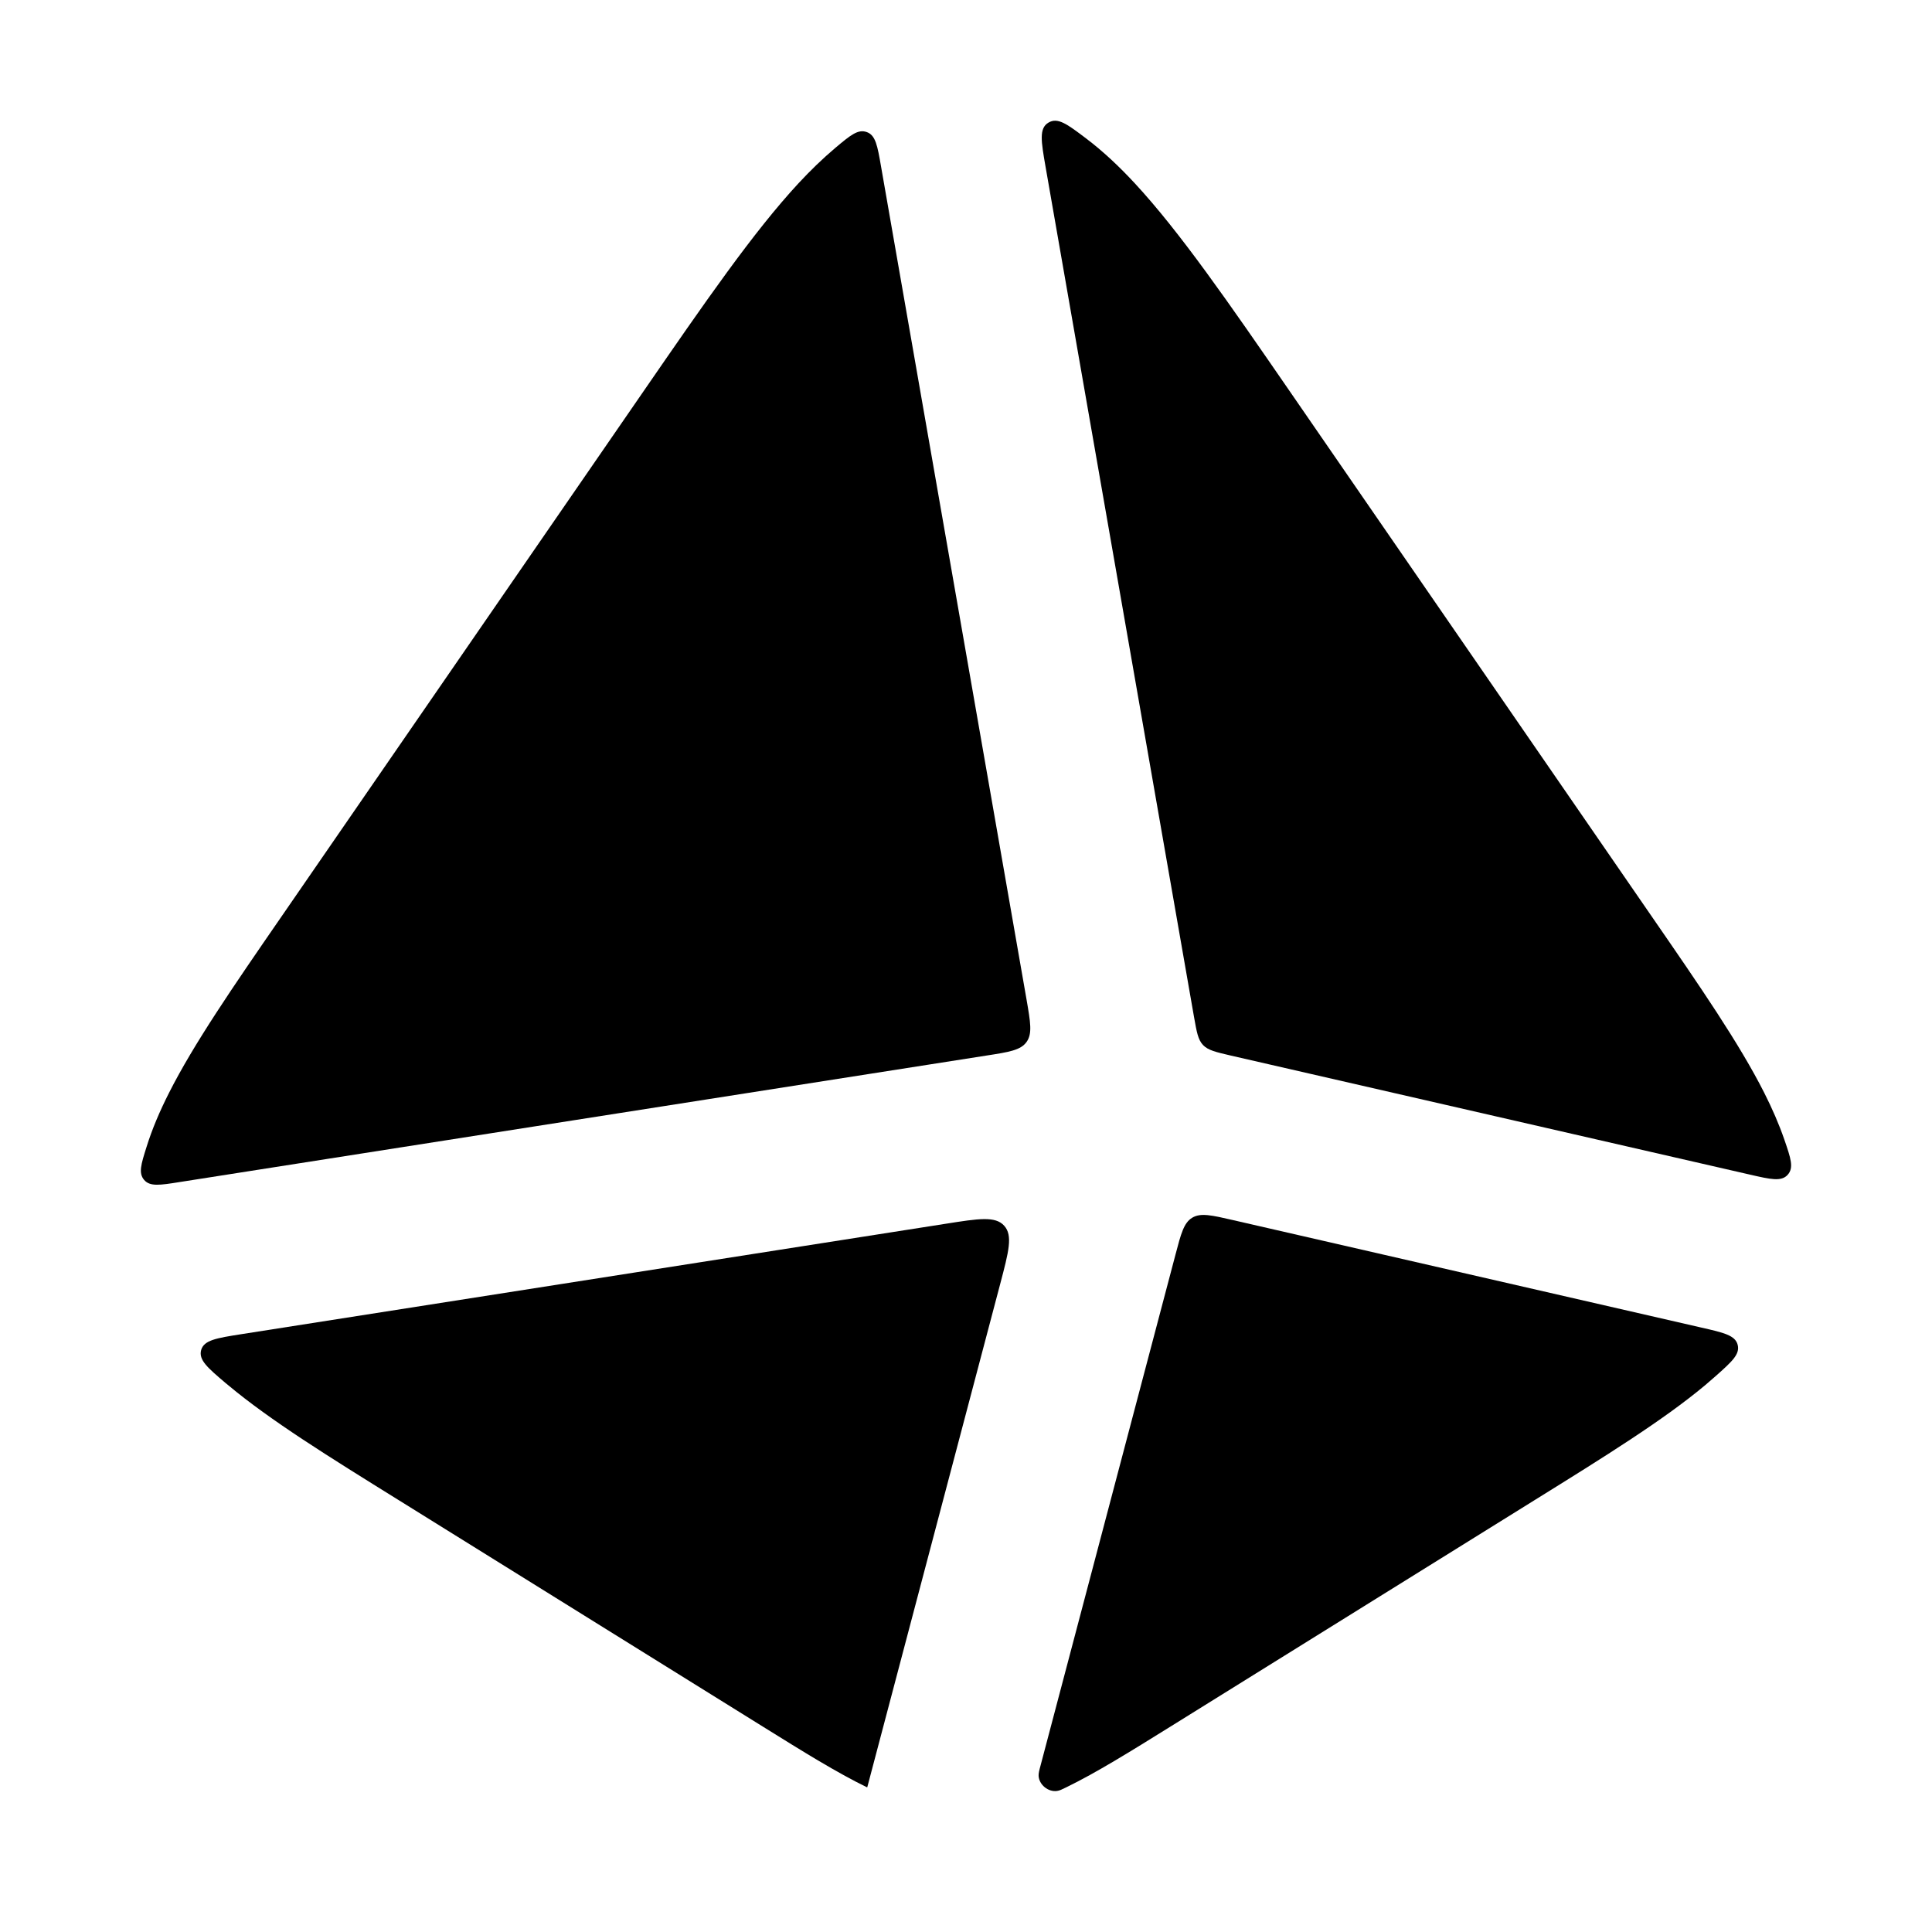 <svg width="24" height="24" viewBox="0 0 24 24" xmlns="http://www.w3.org/2000/svg">
    <path d="M10.945 2.07C10.9 1.81 10.877 1.68 10.768 1.641C10.659 1.601 10.565 1.679 10.378 1.836C10.219 1.97 10.067 2.118 9.92 2.276C9.358 2.882 8.748 3.767 7.998 4.855L3.491 11.394C2.897 12.255 2.409 12.964 2.1 13.575C1.986 13.8 1.89 14.024 1.82 14.249C1.752 14.465 1.718 14.573 1.791 14.658C1.864 14.742 1.986 14.723 2.231 14.684L12.251 13.113C12.536 13.069 12.679 13.046 12.752 12.944C12.826 12.841 12.801 12.7 12.752 12.416L10.945 2.07Z"/>
    <path d="M3.002 16.573C2.69 16.622 2.534 16.647 2.499 16.77C2.465 16.894 2.578 16.99 2.804 17.182C2.815 17.191 2.826 17.2 2.837 17.209C3.357 17.644 4.08 18.093 4.954 18.636L9.474 21.447C9.974 21.758 10.397 22.021 10.769 22.202C10.771 22.203 10.774 22.202 10.774 22.2L12.425 15.949C12.531 15.547 12.584 15.347 12.474 15.226C12.365 15.105 12.159 15.137 11.748 15.202L3.002 16.573Z"/>
    <path d="M12.928 21.925C12.909 21.995 12.9 22.03 12.902 22.062C12.909 22.171 13.021 22.263 13.13 22.248C13.162 22.244 13.19 22.23 13.247 22.202C13.619 22.021 14.042 21.758 14.542 21.447L19.062 18.636C19.936 18.093 20.659 17.644 21.18 17.209C21.225 17.171 21.269 17.133 21.313 17.094C21.515 16.914 21.616 16.824 21.586 16.706C21.556 16.588 21.414 16.555 21.132 16.491L15.319 15.157C15.05 15.095 14.915 15.064 14.81 15.127C14.706 15.19 14.671 15.323 14.601 15.59L12.928 21.925Z"/>
    <path d="M21.736 14.591C21.997 14.651 22.128 14.681 22.207 14.594C22.286 14.506 22.246 14.39 22.166 14.157C22.099 13.963 22.014 13.769 21.916 13.575C21.607 12.964 21.119 12.255 20.525 11.394L16.018 4.855C15.268 3.767 14.658 2.882 14.096 2.276C13.904 2.069 13.704 1.88 13.491 1.719C13.257 1.542 13.139 1.453 13.023 1.524C12.906 1.595 12.933 1.753 12.988 2.07L14.832 12.63C14.866 12.821 14.882 12.916 14.945 12.982C15.007 13.047 15.102 13.069 15.291 13.113L21.736 14.591Z"/>
</svg>
